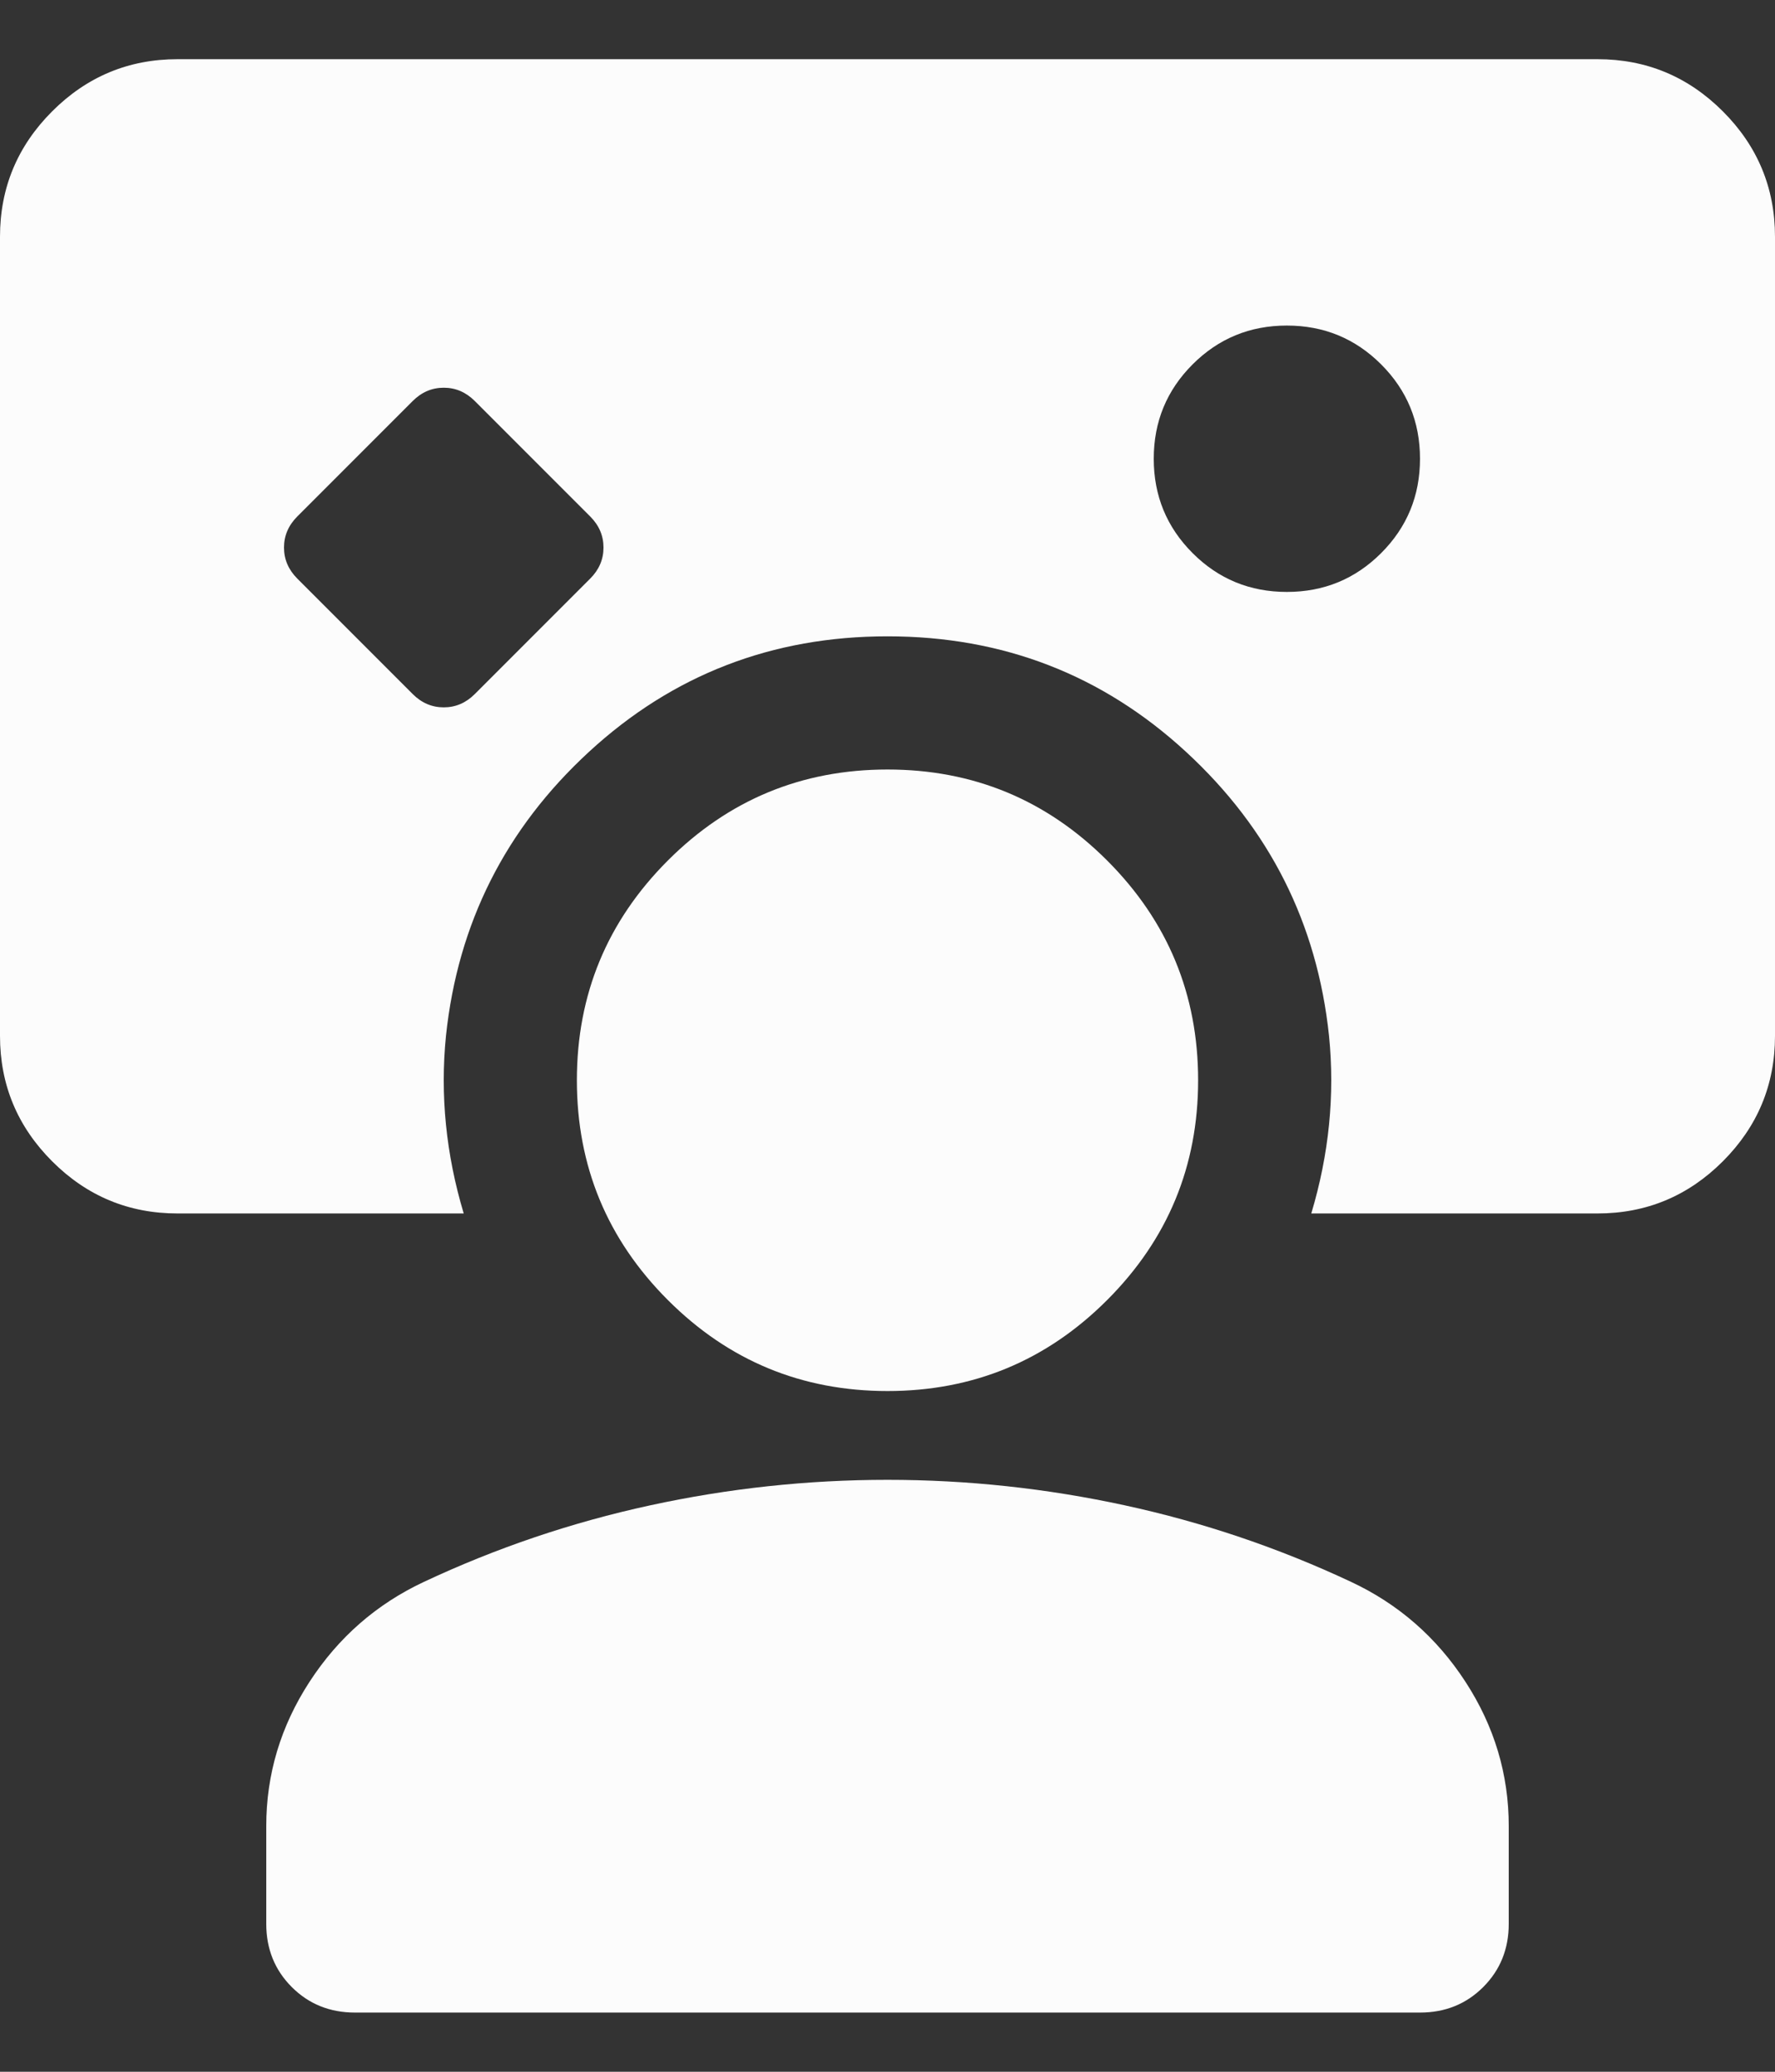 <svg width="24" height="28" viewBox="0 0 24 28" fill="none" xmlns="http://www.w3.org/2000/svg">
<rect x="0" y="0" width="24" height="28" fill="#333333" stroke="none"/>
<path d="M5.58 9.38C5.7 9.5 5.84 9.56 6 9.56C6.16 9.56 6.3 9.5 6.42 9.38L7.98 7.82C8.1 7.7 8.16 7.56 8.16 7.4C8.16 7.24 8.1 7.1 7.98 6.98L6.42 5.42C6.3 5.3 6.16 5.24 6 5.24C5.84 5.24 5.7 5.3 5.58 5.42L4.02 6.98C3.9 7.1 3.84 7.24 3.84 7.4C3.84 7.56 3.9 7.7 4.02 7.82L5.58 9.38ZM17.4 8C17.9 8 18.325 7.825 18.675 7.475C19.025 7.125 19.2 6.7 19.2 6.2C19.2 5.7 19.025 5.275 18.675 4.925C18.325 4.575 17.9 4.4 17.4 4.4C16.9 4.4 16.475 4.575 16.125 4.925C15.775 5.275 15.6 5.7 15.6 6.2C15.6 6.7 15.775 7.125 16.125 7.475C16.475 7.825 16.9 8 17.4 8ZM4.8 27.2C4.46 27.2 4.175 27.085 3.945 26.855C3.715 26.625 3.6 26.34 3.6 26V24.68C3.6 23.98 3.795 23.33 4.185 22.73C4.575 22.13 5.09 21.68 5.73 21.38C6.71 20.92 7.73 20.575 8.79 20.345C9.85 20.115 10.92 20 12 20C13.08 20 14.15 20.115 15.21 20.345C16.27 20.575 17.29 20.92 18.27 21.38C18.91 21.68 19.425 22.13 19.815 22.73C20.205 23.33 20.4 23.98 20.4 24.68V26C20.4 26.34 20.285 26.625 20.055 26.855C19.825 27.085 19.54 27.2 19.2 27.2H4.8ZM12 18.8C10.84 18.8 9.85 18.39 9.03 17.57C8.21 16.75 7.8 15.76 7.8 14.6C7.8 13.44 8.21 12.45 9.03 11.63C9.85 10.81 10.84 10.4 12 10.4C13.16 10.4 14.15 10.81 14.97 11.63C15.79 12.45 16.2 13.44 16.2 14.6C16.2 15.76 15.79 16.75 14.97 17.57C14.15 18.39 13.16 18.8 12 18.8ZM6.27 16.4H2.4C1.74 16.4 1.175 16.165 0.705 15.695C0.235 15.225 0 14.66 0 14V3.2C0 2.54 0.235 1.975 0.705 1.505C1.175 1.035 1.74 0.8 2.4 0.8H21.6C22.26 0.8 22.825 1.035 23.295 1.505C23.765 1.975 24 2.54 24 3.2V14C24 14.66 23.765 15.225 23.295 15.695C22.825 16.165 22.26 16.4 21.6 16.4H17.73C17.85 16 17.93 15.6 17.97 15.2C18.01 14.8 18.01 14.4 17.97 14C17.81 12.48 17.165 11.2 16.035 10.16C14.905 9.12 13.56 8.6 12 8.6C10.44 8.6 9.095 9.12 7.965 10.16C6.835 11.2 6.19 12.48 6.03 14C5.99 14.4 5.99 14.8 6.03 15.2C6.07 15.6 6.15 16 6.27 16.4Z" fill="#FCFCFC"/>
</svg>
